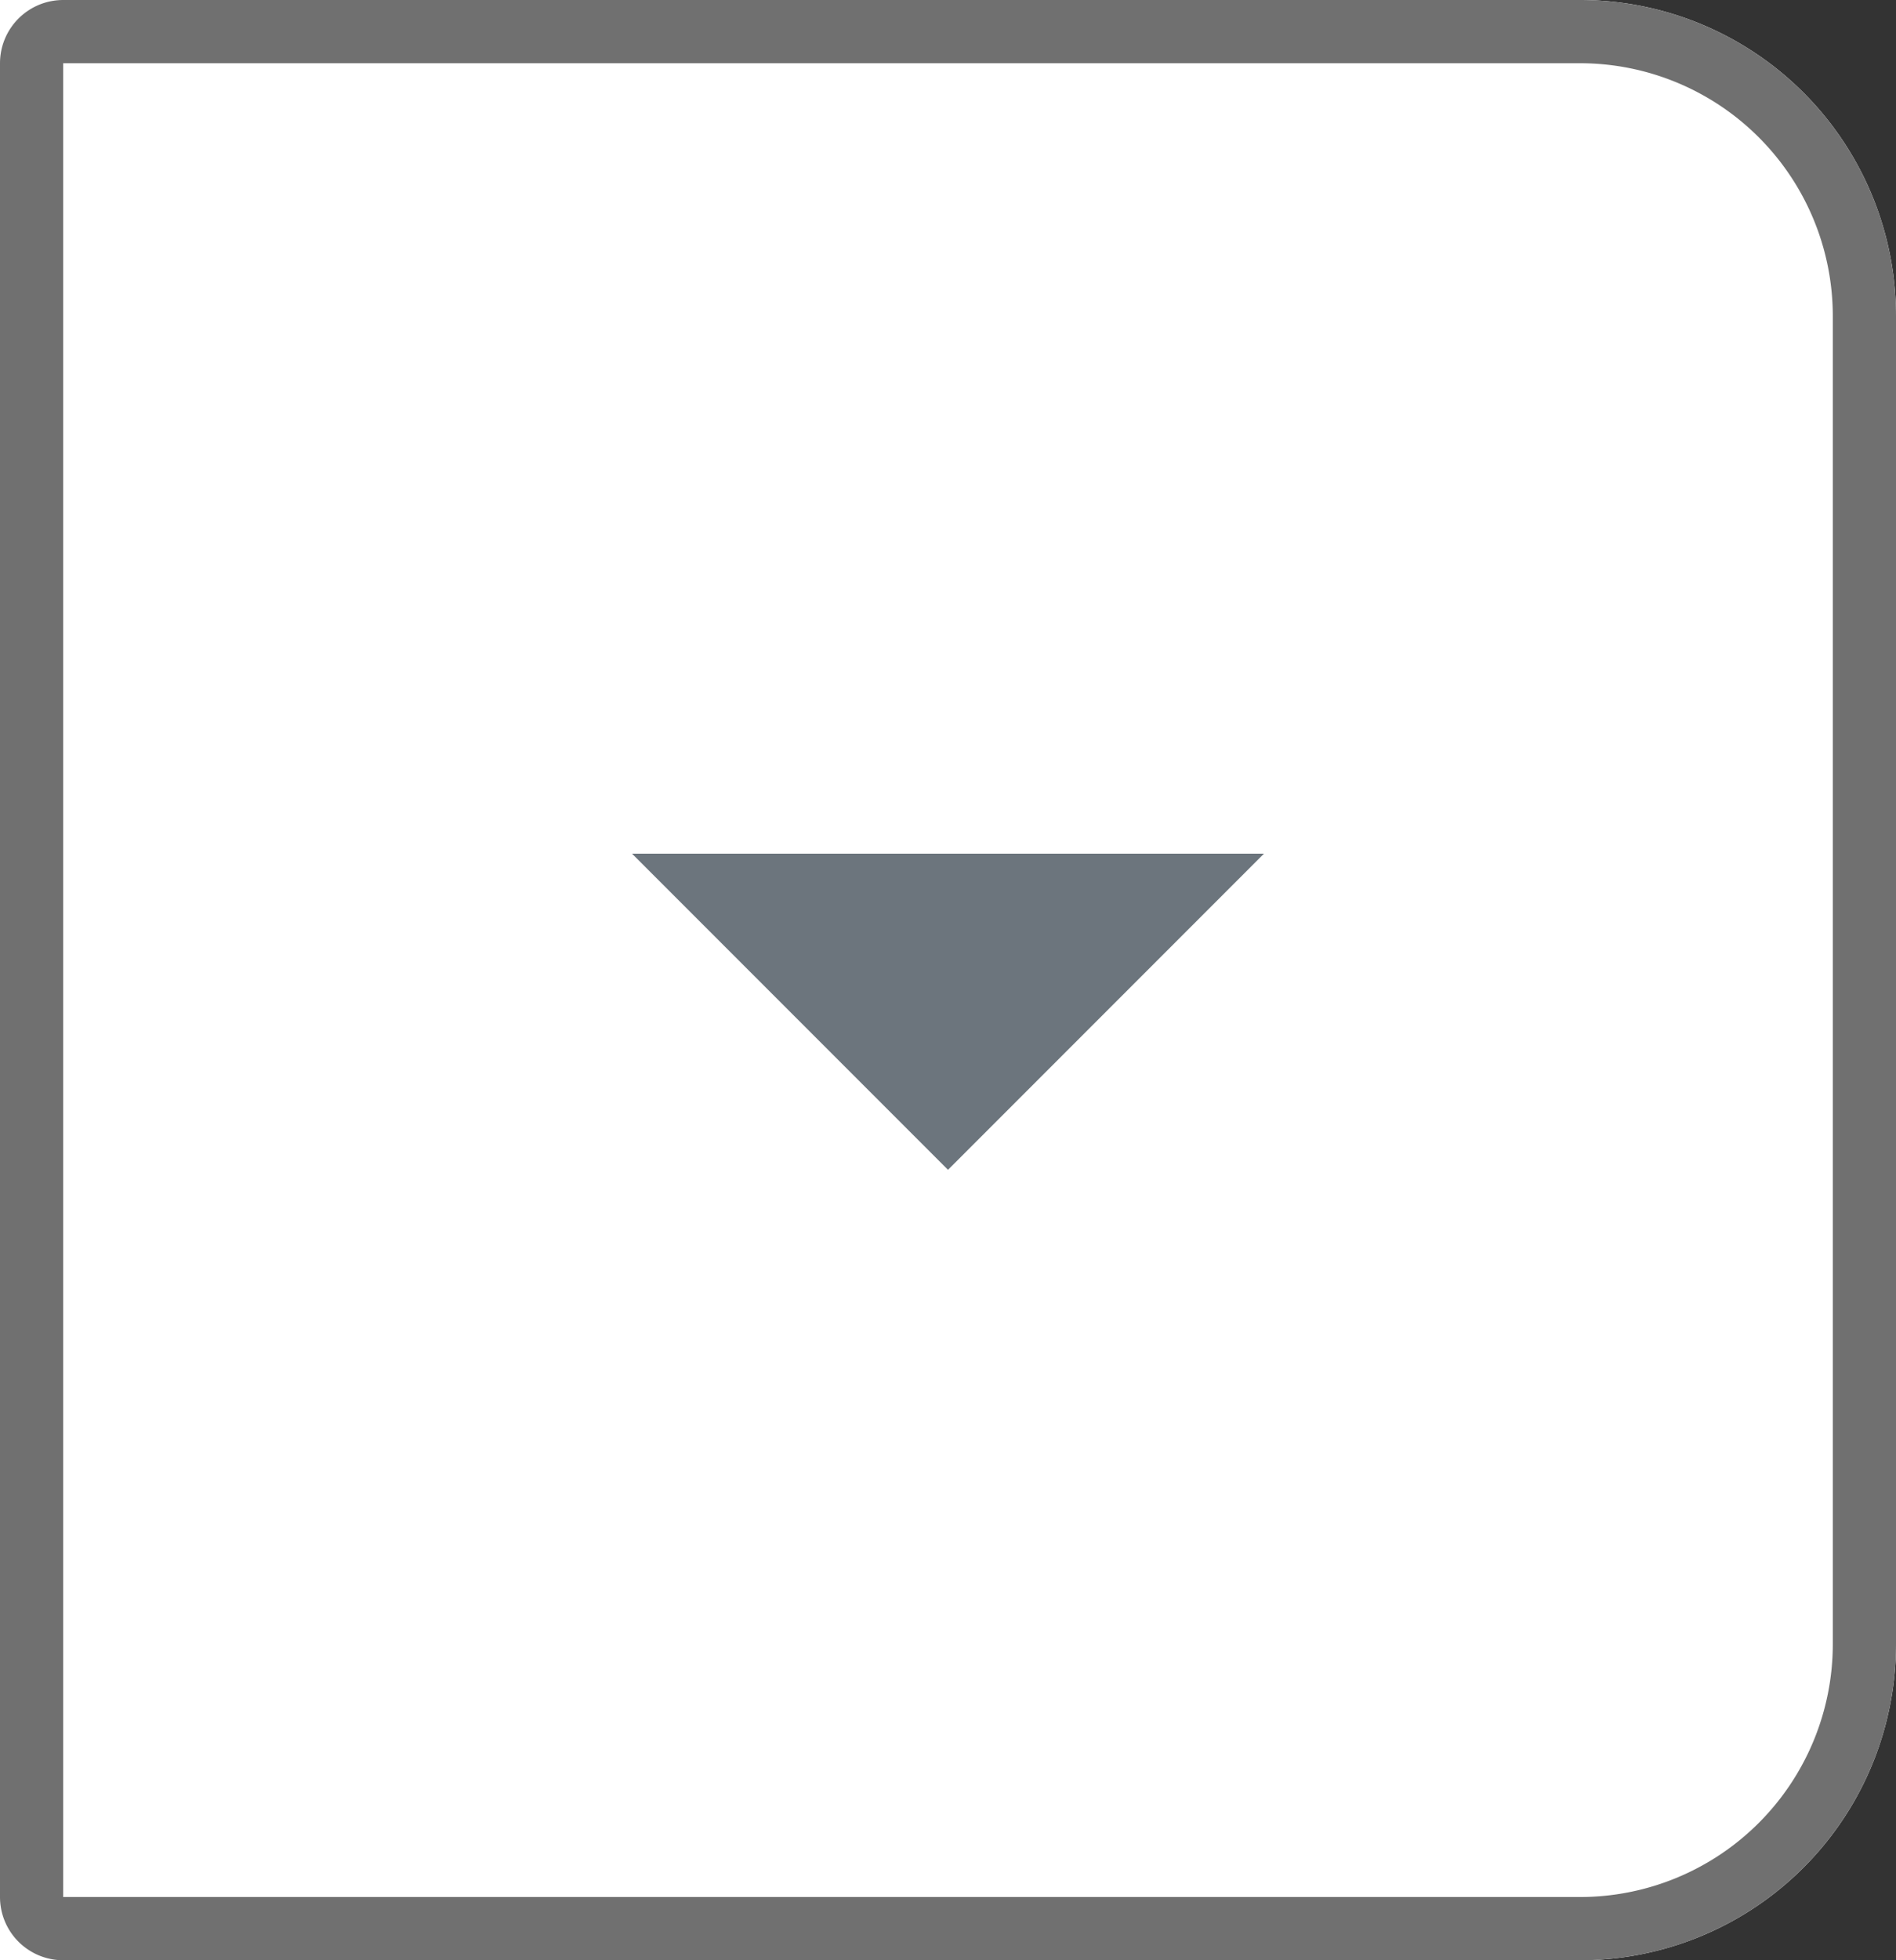 <svg id="Dropdown_Split_Right_Small" data-name="Dropdown/Split/Right/Small" xmlns="http://www.w3.org/2000/svg" width="30" height="31" viewBox="0 0 30 31">
  <rect x="0" y="0" width="30" height="31" fill="#333333" stroke="none"/>
  <g id="Style" fill="#fff" stroke="#707070" stroke-width="1">
    <path d="M0,0H25a5,5,0,0,1,5,5V26a5,5,0,0,1-5,5H0a0,0,0,0,1,0,0V0A0,0,0,0,1,0,0Z" stroke="none"/>
    <path d="M1,.5H25A4.5,4.5,0,0,1,29.5,5V26A4.5,4.5,0,0,1,25,30.5H1A.5.5,0,0,1,.5,30V1A.5.5,0,0,1,1,.5Z" fill="none"/>
  </g>
  <g id="icon_dropdown_arrow_small" data-name="icon/dropdown arrow/small" transform="translate(10 11)">
    <rect id="Dropdown_Button_Ω_Carot_Down_background" data-name="Dropdown/Button/Ω/Carot/Down background" width="10" height="10" fill="none"/>
    <path id="Mask" d="M0,0H10L5,5Z" transform="translate(0 2.5)" fill="#6c757d"/>
  </g>
</svg>
